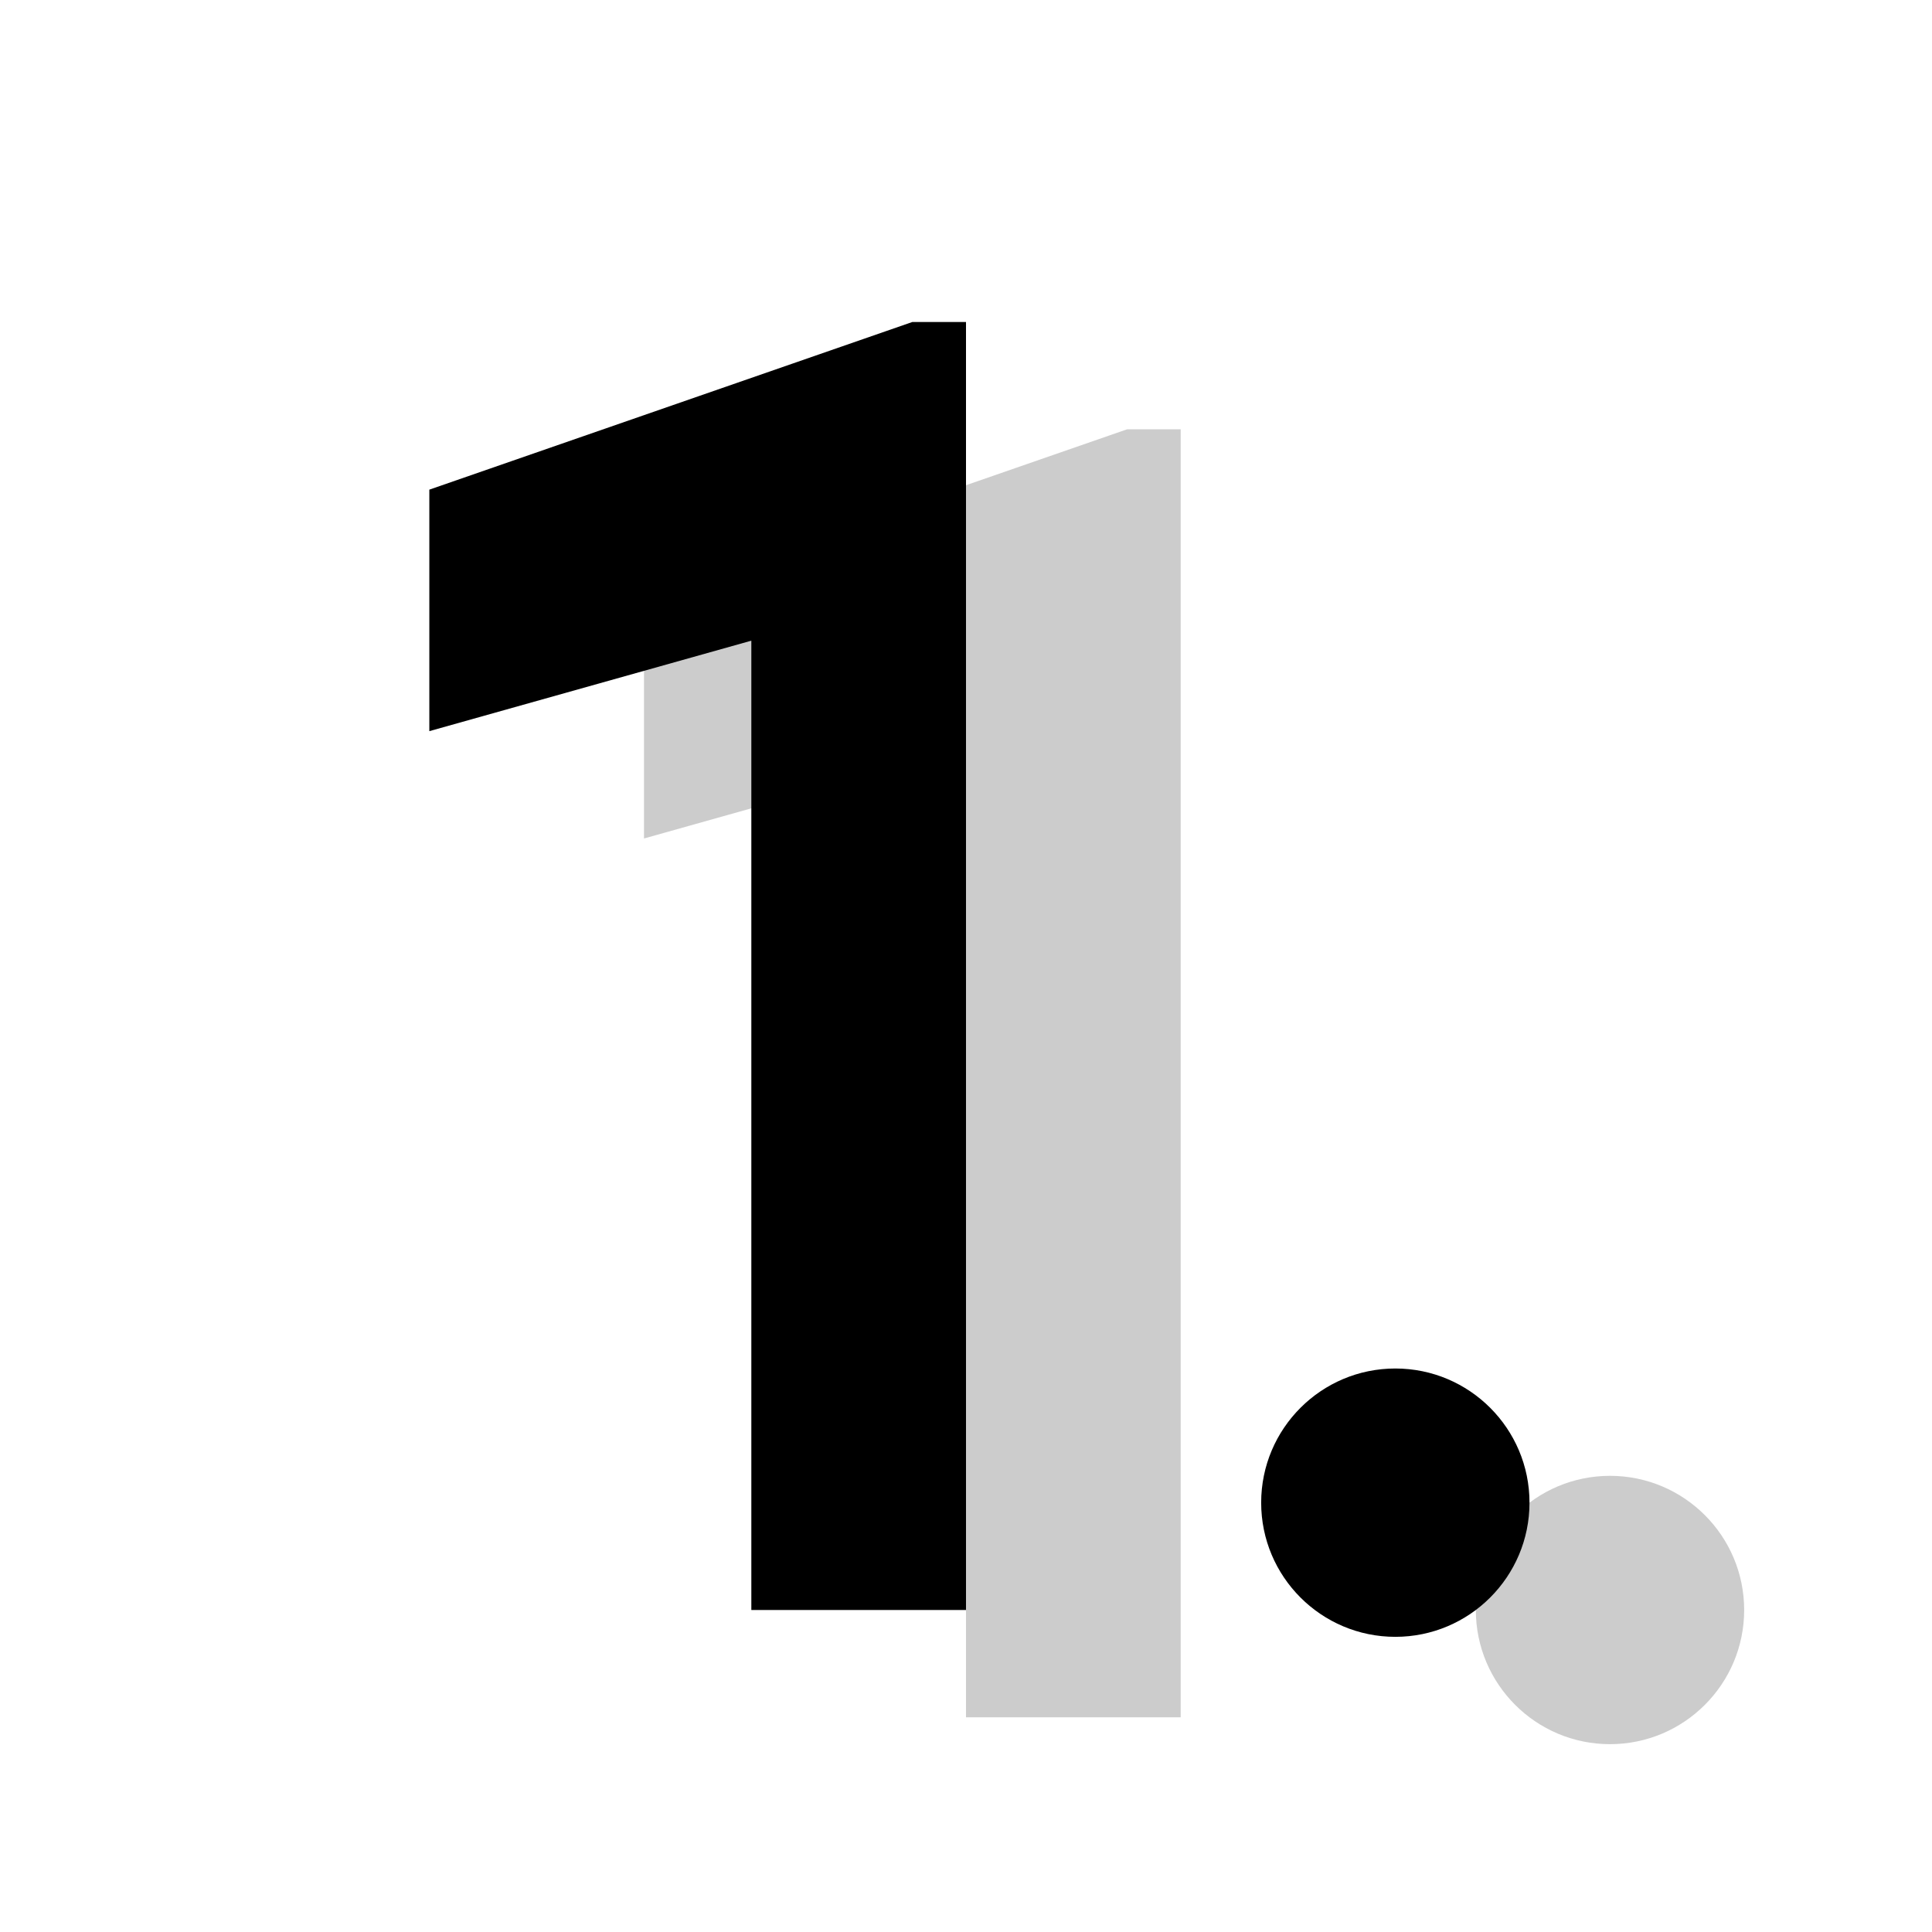 <svg width="18" height="18" viewBox="0 0 18 18" fill="none" xmlns="http://www.w3.org/2000/svg">
<g opacity="0.2">
<path d="M11 16H9V6.969L6 7.812V5.562L10.5 4H11V16Z" fill="black"/>
<path d="M16.25 15C16.25 15.69 15.69 16.25 15 16.25C14.31 16.25 13.75 15.69 13.75 15C13.75 14.31 14.31 13.75 15 13.75C15.69 13.75 16.25 14.31 16.25 15Z" fill="black"/>
</g>
<path d="M9 15H7V5.969L4 6.812V4.562L8.5 3H9V15Z" fill="black"/>
<path d="M14.25 14C14.25 14.69 13.69 15.25 13 15.25C12.31 15.25 11.75 14.69 11.75 14C11.75 13.31 12.31 12.75 13 12.75C13.69 12.75 14.25 13.31 14.25 14Z" fill="black"/>
</svg>

